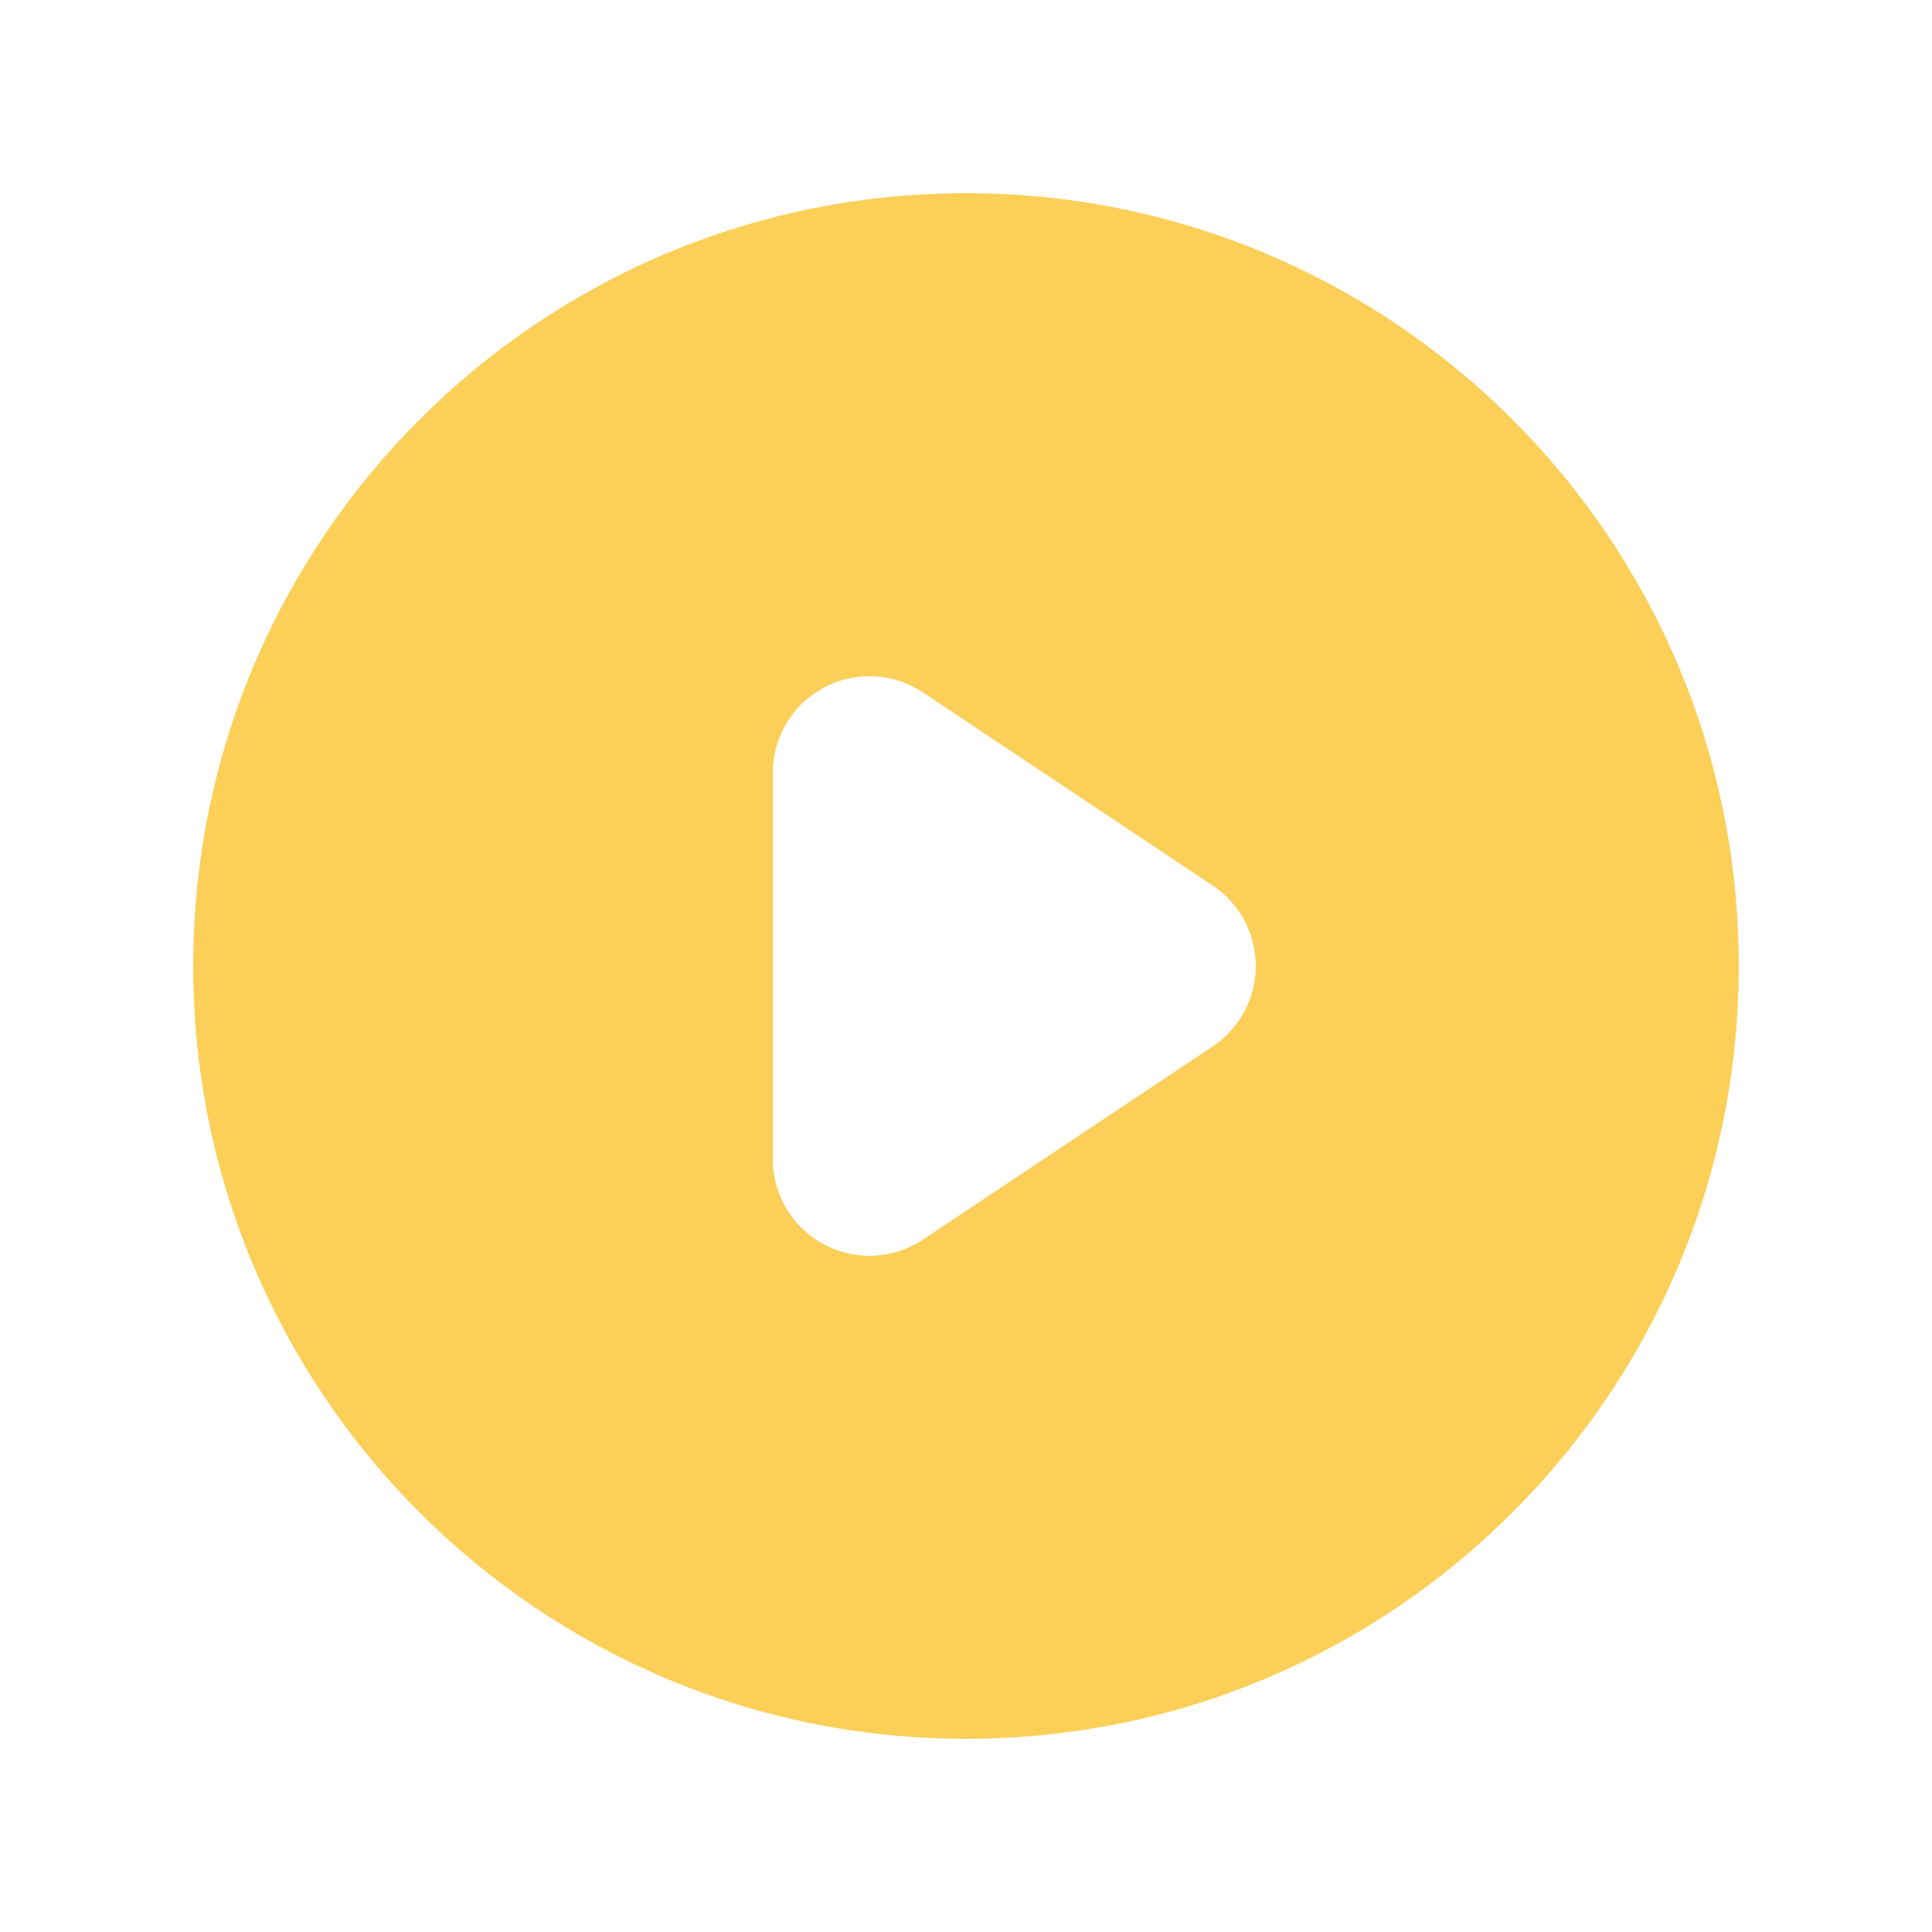<svg width="130" height="130" viewBox="0 0 130 130" fill="none" xmlns="http://www.w3.org/2000/svg">
    <path fill-rule="evenodd" clip-rule="evenodd" d="M65 117C93.719 117 117 93.719 117 65C117 36.281 93.719 13 65 13C36.281 13 13 36.281 13 65C13 93.719 36.281 117 65 117ZM62.105 46.592C60.111 45.262 57.546 45.138 55.433 46.269C53.319 47.4 52 49.603 52 52V78C52 80.397 53.319 82.6 55.433 83.731C57.546 84.862 60.111 84.738 62.105 83.408L81.606 70.408C83.414 69.203 84.5 67.173 84.5 65C84.5 62.827 83.414 60.797 81.606 59.592L62.105 46.592Z" fill="#FBCF58"/>
</svg>